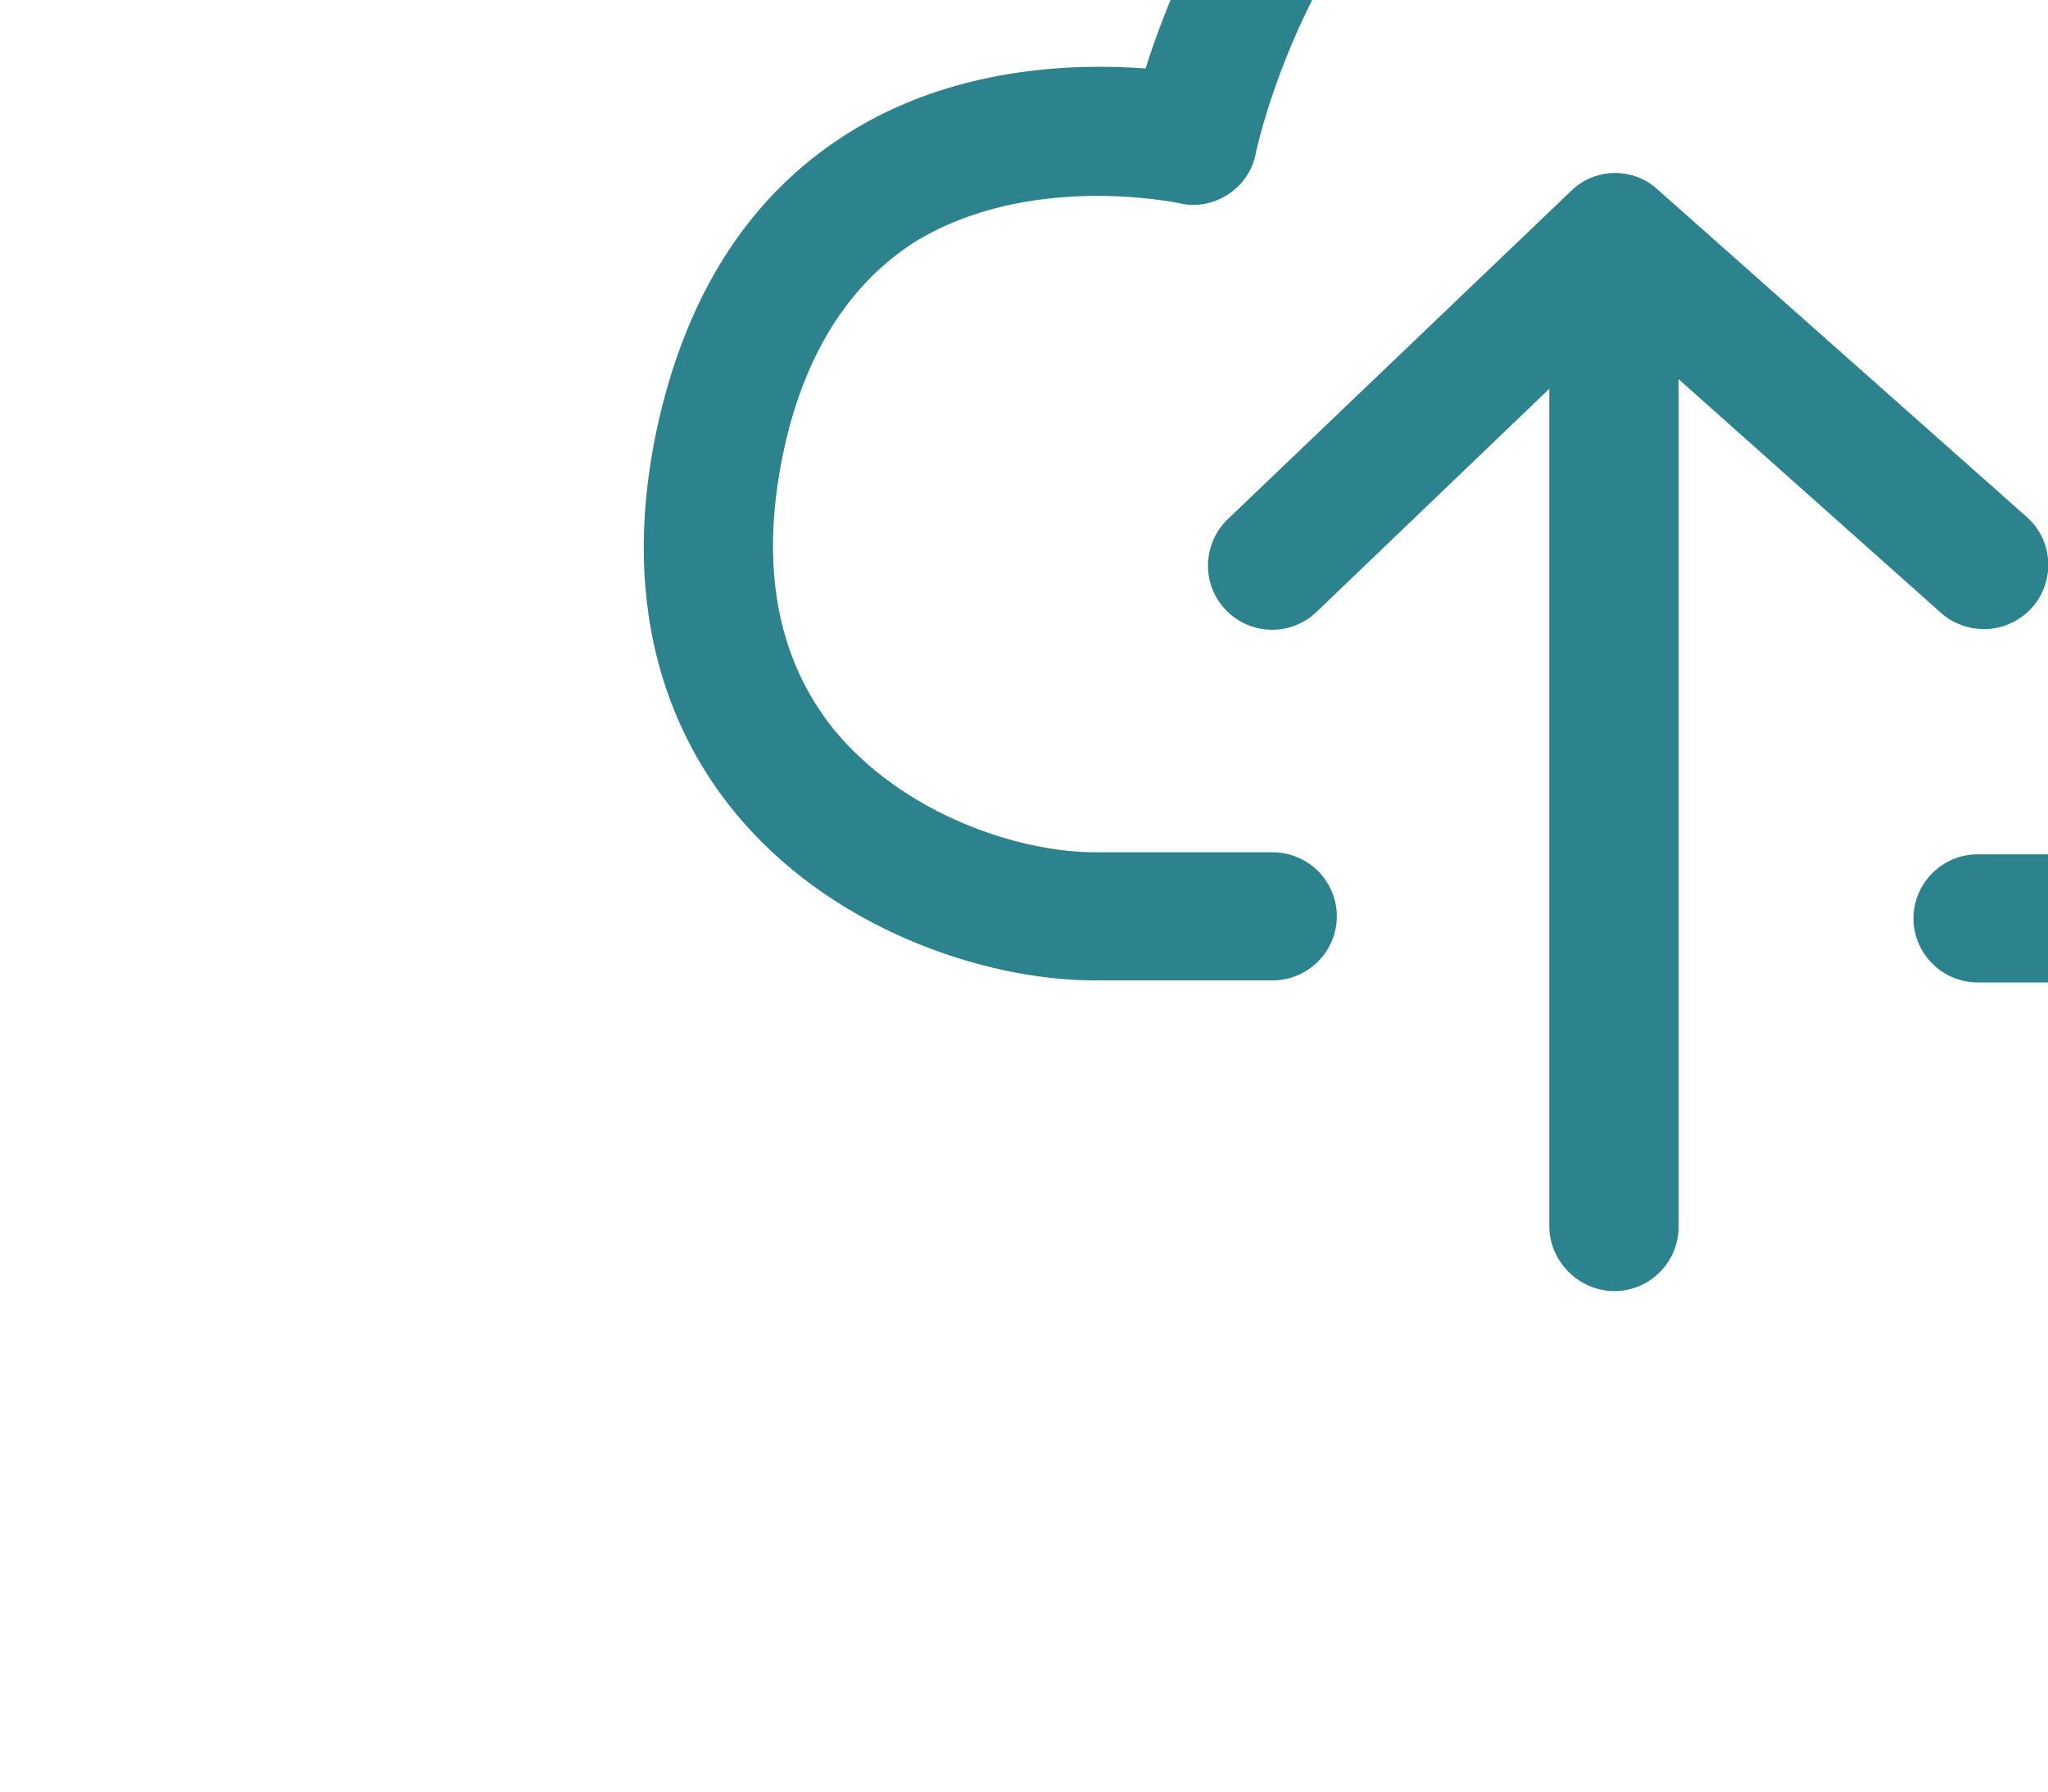 <?xml version="1.0" encoding="UTF-8"?>
<svg width="16px" height="14px" viewBox="0 0 16 14" version="1.1" xmlns="http://www.w3.org/2000/svg" xmlns:xlink="http://www.w3.org/1999/xlink">
    <!-- Generator: Sketch 40.1 (33804) - http://www.bohemiancoding.com/sketch -->
    <title>cloud-upload-arrow copy</title>
    <desc>Created with Sketch.</desc>
    <defs>
        <filter x="-50%" y="-50%" width="200%" height="200%" filterUnits="objectBoundingBox" id="filter-1">
            <feOffset dx="4" dy="-3" in="SourceAlpha" result="shadowOffsetOuter1"></feOffset>
            <feGaussianBlur stdDeviation="88" in="shadowOffsetOuter1" result="shadowBlurOuter1"></feGaussianBlur>
            <feColorMatrix values="0 0 0 0 0.67   0 0 0 0 0.696   0 0 0 0 0.777  0 0 0 0.27 0" type="matrix" in="shadowBlurOuter1" result="shadowMatrixOuter1"></feColorMatrix>
            <feMerge>
                <feMergeNode in="shadowMatrixOuter1"></feMergeNode>
                <feMergeNode in="SourceGraphic"></feMergeNode>
            </feMerge>
        </filter>
    </defs>
    <g id="TVs" stroke="none" stroke-width="1" fill="none" fill-rule="evenodd">
        <g id="2.3.2-Fallback-Media-modal" transform="translate(-1118, -119)" fill="#2C838E">
            <g id="Add-Media-modal" filter="url(#filter-1)" transform="translate(166, 40)">
                <g id="Media-line" transform="translate(952, 75)">
                    <g id="upload-the-estimate">
                        <g id="cloud-upload-arrow" transform="translate(1, 4)">
                            <g id="Capa_1">
                                <g id="Group">
                                    <path d="M7.613,13.089 C7.888,13.089 8.114,12.863 8.114,12.588 L8.114,5.963 L10.166,7.791 C10.258,7.874 10.383,7.916 10.5,7.916 C10.642,7.916 10.775,7.857 10.875,7.749 C11.059,7.54 11.042,7.223 10.834,7.04 L7.947,4.478 C7.755,4.303 7.455,4.311 7.271,4.495 L4.593,7.056 C4.393,7.248 4.384,7.565 4.576,7.766 C4.768,7.966 5.085,7.974 5.285,7.782 L7.104,6.038 L7.104,12.596 C7.112,12.863 7.338,13.089 7.613,13.089 L7.613,13.089 Z" id="Shape"></path>
                                    <path d="M13.22,5.588 C13.262,5.154 13.287,4.437 13.078,3.652 C12.778,2.493 11.918,0.957 9.557,0.248 C8.255,-0.144 7.096,-0.044 6.12,0.54 C4.801,1.333 4.184,2.793 3.95,3.535 C3.391,3.494 2.44,3.519 1.606,4.053 C0.847,4.537 0.354,5.313 0.129,6.364 C-0.18,7.832 0.288,8.792 0.73,9.334 C1.472,10.252 2.682,10.661 3.55,10.661 L4.943,10.661 C5.219,10.661 5.444,10.435 5.444,10.16 C5.444,9.885 5.219,9.66 4.943,9.66 L3.558,9.66 C2.949,9.66 2.056,9.359 1.514,8.7 C1.072,8.149 0.938,7.432 1.114,6.564 C1.272,5.788 1.623,5.229 2.14,4.895 C3.041,4.336 4.201,4.587 4.209,4.587 C4.342,4.62 4.476,4.595 4.593,4.52 C4.71,4.445 4.785,4.328 4.81,4.203 C4.81,4.186 5.227,2.251 6.637,1.408 C7.363,0.974 8.247,0.907 9.273,1.216 C12.903,2.301 12.21,5.646 12.177,5.788 C12.118,6.038 12.26,6.289 12.494,6.372 C12.577,6.397 14.455,7.098 13.987,8.65 C13.67,9.718 12.377,9.676 12.327,9.676 L12.302,9.676 L10.45,9.676 C10.175,9.676 9.949,9.901 9.949,10.177 C9.949,10.452 10.175,10.677 10.45,10.677 L12.294,10.677 L12.394,10.677 C13.161,10.677 14.538,10.327 14.955,8.934 C15.473,7.207 14.204,6.08 13.22,5.588 L13.22,5.588 Z" id="Shape"></path>
                                </g>
                            </g>
                        </g>
                    </g>
                </g>
            </g>
        </g>
    </g>
</svg>